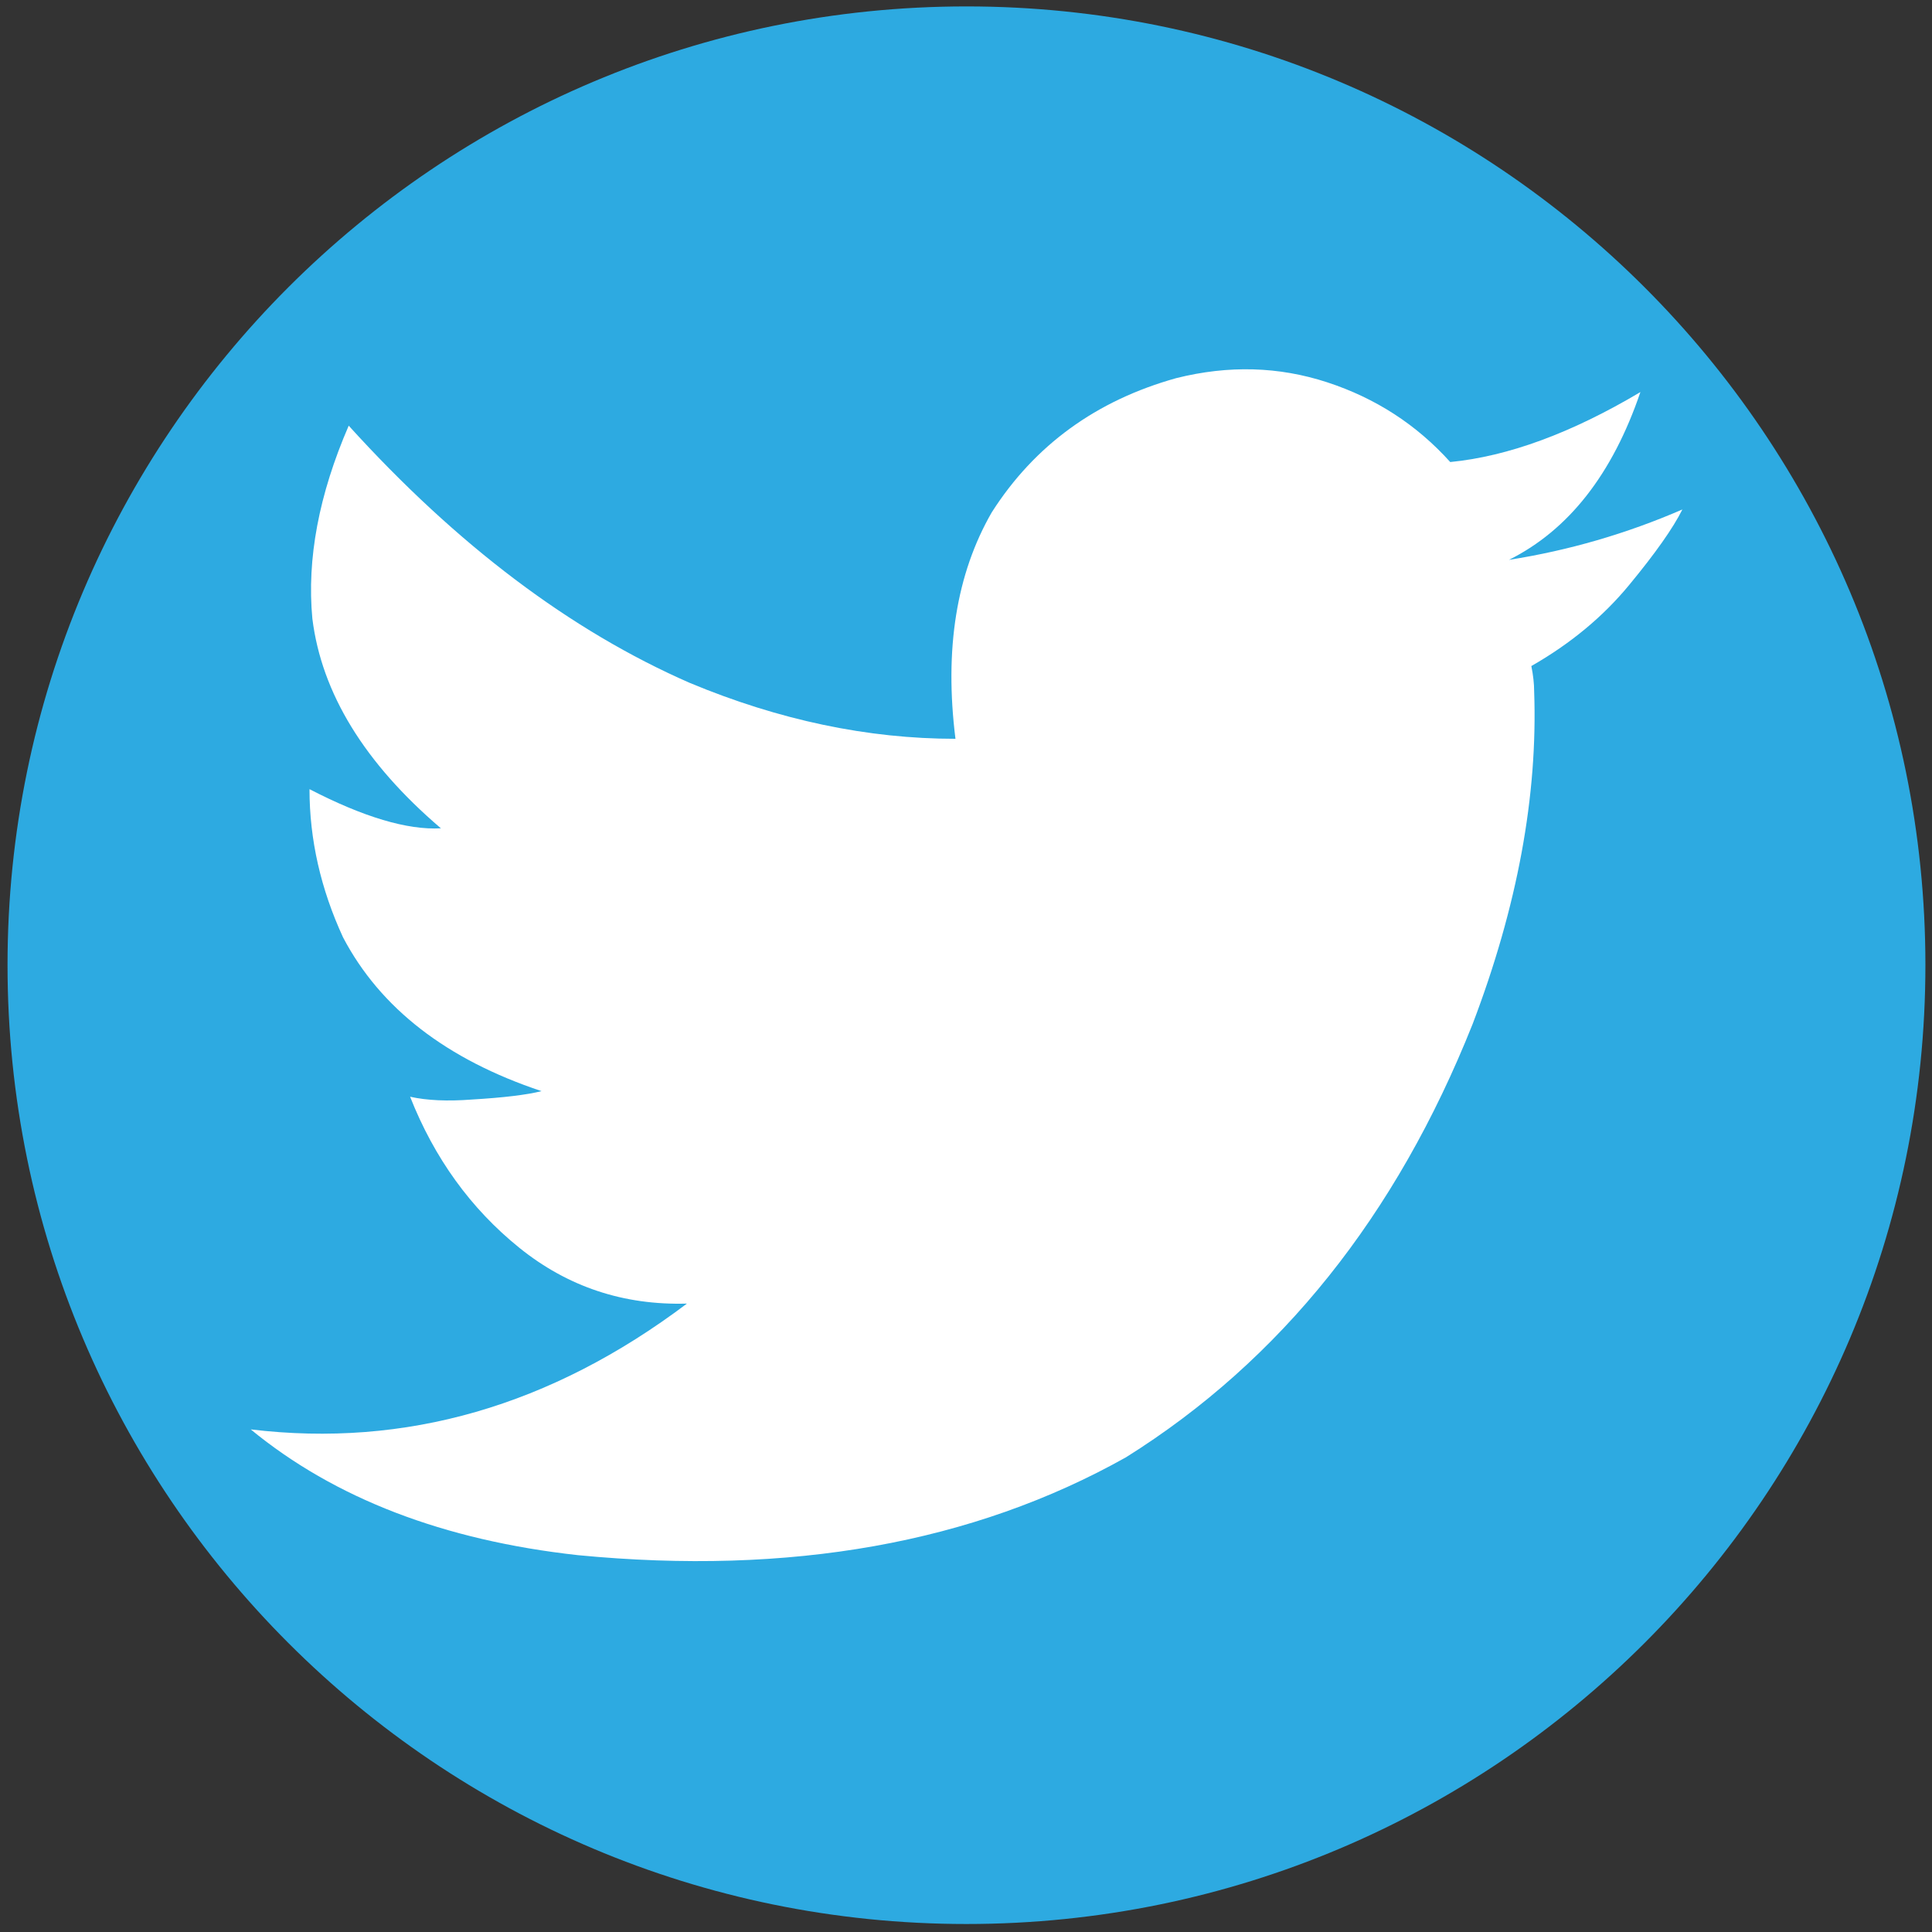 <?xml version="1.0" encoding="utf-8"?>
<!-- Generator: Adobe Illustrator 16.0.0, SVG Export Plug-In . SVG Version: 6.00 Build 0)  -->
<!DOCTYPE svg PUBLIC "-//W3C//DTD SVG 1.1 Tiny//EN" "http://www.w3.org/Graphics/SVG/1.1/DTD/svg11-tiny.dtd">
<svg version="1.1" baseProfile="tiny" id="Layer_1" xmlns="http://www.w3.org/2000/svg" xmlns:xlink="http://www.w3.org/1999/xlink"
	 x="0px" y="0px" width="33.109px" height="33.109px" viewBox="508.359 335.75 33.109 33.109" xml:space="preserve">
<rect x="508.359" y="335.75" width="33.109" height="33.109" fill="#333333" stroke="none"/>
<g>
	<path fill="#2DAAE1" d="M541.355,352.287c0,9.075-7.359,16.435-16.434,16.435c-9.073,0-16.433-7.36-16.433-16.435
		c0-9.071,7.359-16.427,16.433-16.427C533.996,335.86,541.355,343.216,541.355,352.287z"/>
	<path fill="#FFFFFF" d="M512.656,360.246c2.652,0.319,5.143-0.399,7.475-2.156c-1.086,0.031-2.044-0.288-2.874-0.958
		c-0.831-0.671-1.454-1.534-1.87-2.587c0.287,0.064,0.64,0.08,1.056,0.048c0.542-0.032,0.941-0.08,1.196-0.144
		c-1.629-0.543-2.763-1.421-3.401-2.635c-0.383-0.831-0.575-1.677-0.575-2.54c0.926,0.479,1.677,0.703,2.252,0.671
		c-1.31-1.118-2.044-2.316-2.203-3.594c-0.096-1.022,0.111-2.124,0.623-3.306c1.853,2.044,3.801,3.514,5.845,4.408
		c1.533,0.639,3.051,0.958,4.553,0.958c-0.192-1.533,0.015-2.827,0.622-3.881c0.734-1.15,1.79-1.917,3.162-2.3
		c0.896-0.224,1.757-0.2,2.588,0.072c0.83,0.272,1.532,0.727,2.107,1.366c0.991-0.097,2.077-0.496,3.259-1.199
		c-0.479,1.406-1.229,2.364-2.252,2.875c1.022-0.16,2.013-0.448,2.971-0.863c-0.159,0.32-0.463,0.75-0.911,1.293
		c-0.447,0.543-1.005,1.006-1.677,1.39c0.032,0.16,0.048,0.304,0.048,0.432c0.064,1.789-0.287,3.689-1.054,5.702
		c-1.31,3.29-3.29,5.766-5.941,7.426c-2.619,1.47-5.75,2.029-9.392,1.677C515.962,362.147,514.094,361.428,512.656,360.246
		L512.656,360.246z"/>
</g>
</svg>
